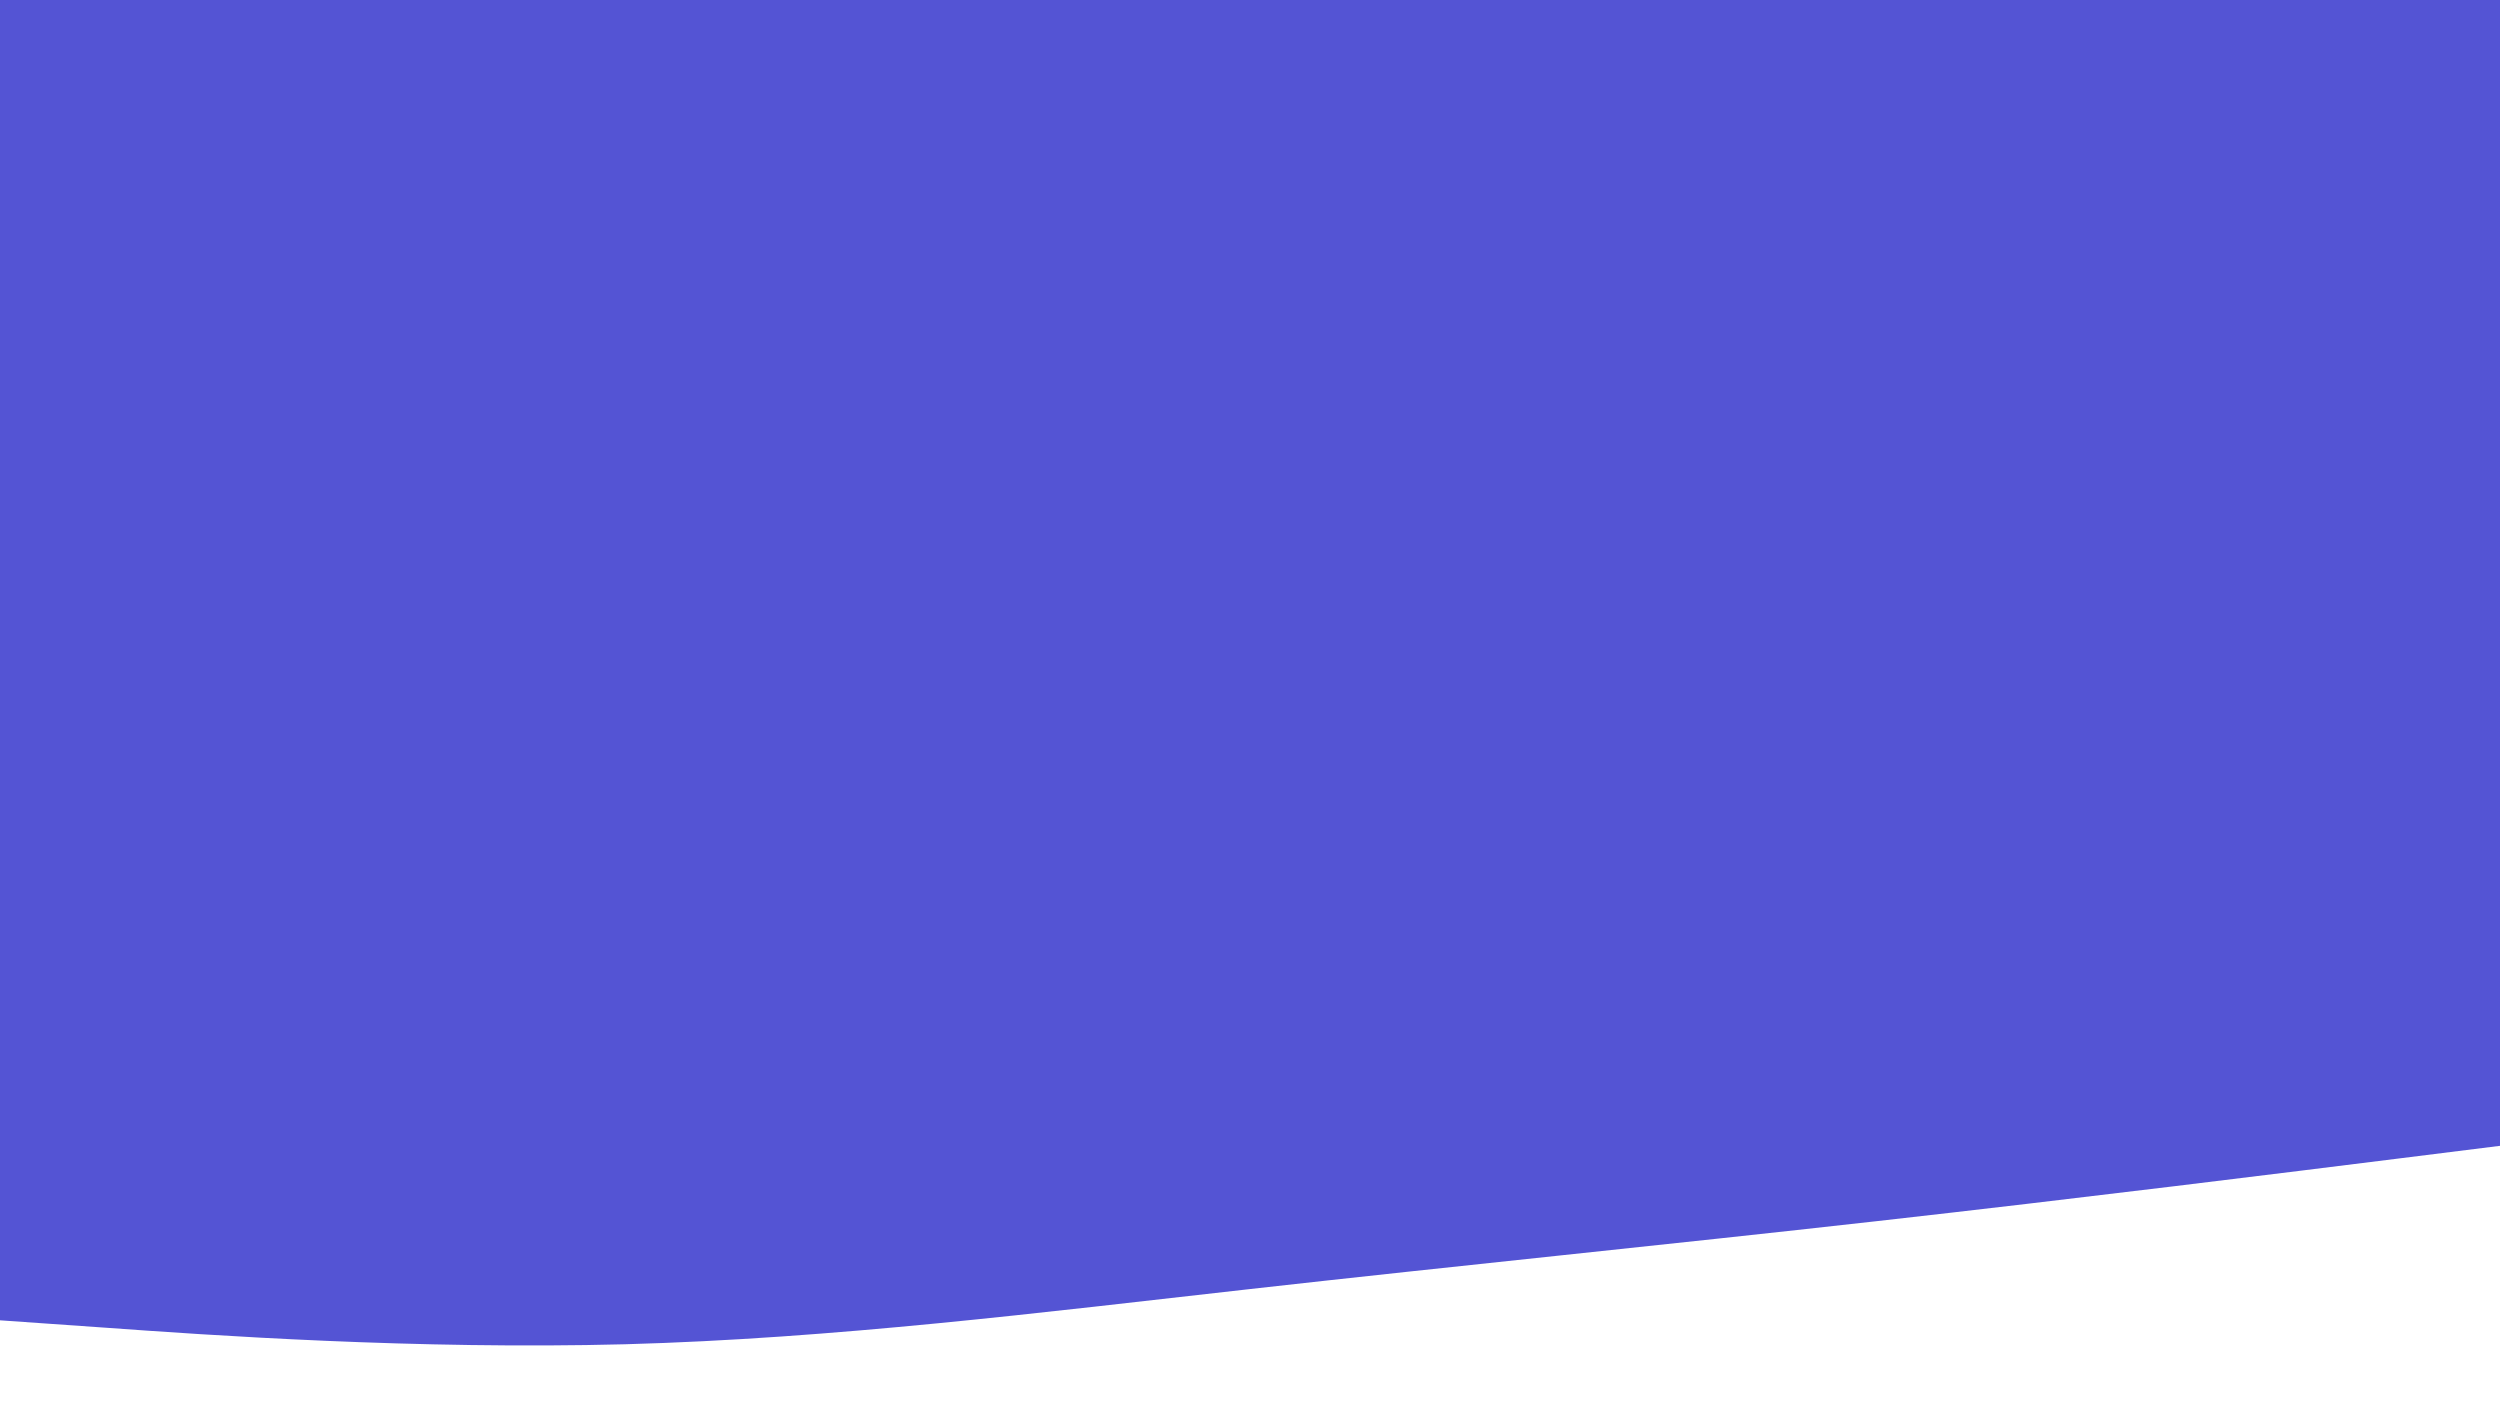 <svg id="visual" viewBox="0 0 960 540" width="960" height="540" xmlns="http://www.w3.org/2000/svg" xmlns:xlink="http://www.w3.org/1999/xlink" version="1.1"><rect x="0" y="0" width="960" height="540" fill="#5454D4"></rect><path d="M0 507L40 509.8C80 512.7 160 518.3 240 516.2C320 514 400 504 480 495C560 486 640 478 720 469C800 460 880 450 920 445L960 440L960 541L920 541C880 541 800 541 720 541C640 541 560 541 480 541C400 541 320 541 240 541C160 541 80 541 40 541L0 541Z" fill="#FFFFFF" stroke-linecap="round" stroke-linejoin="miter"></path></svg>